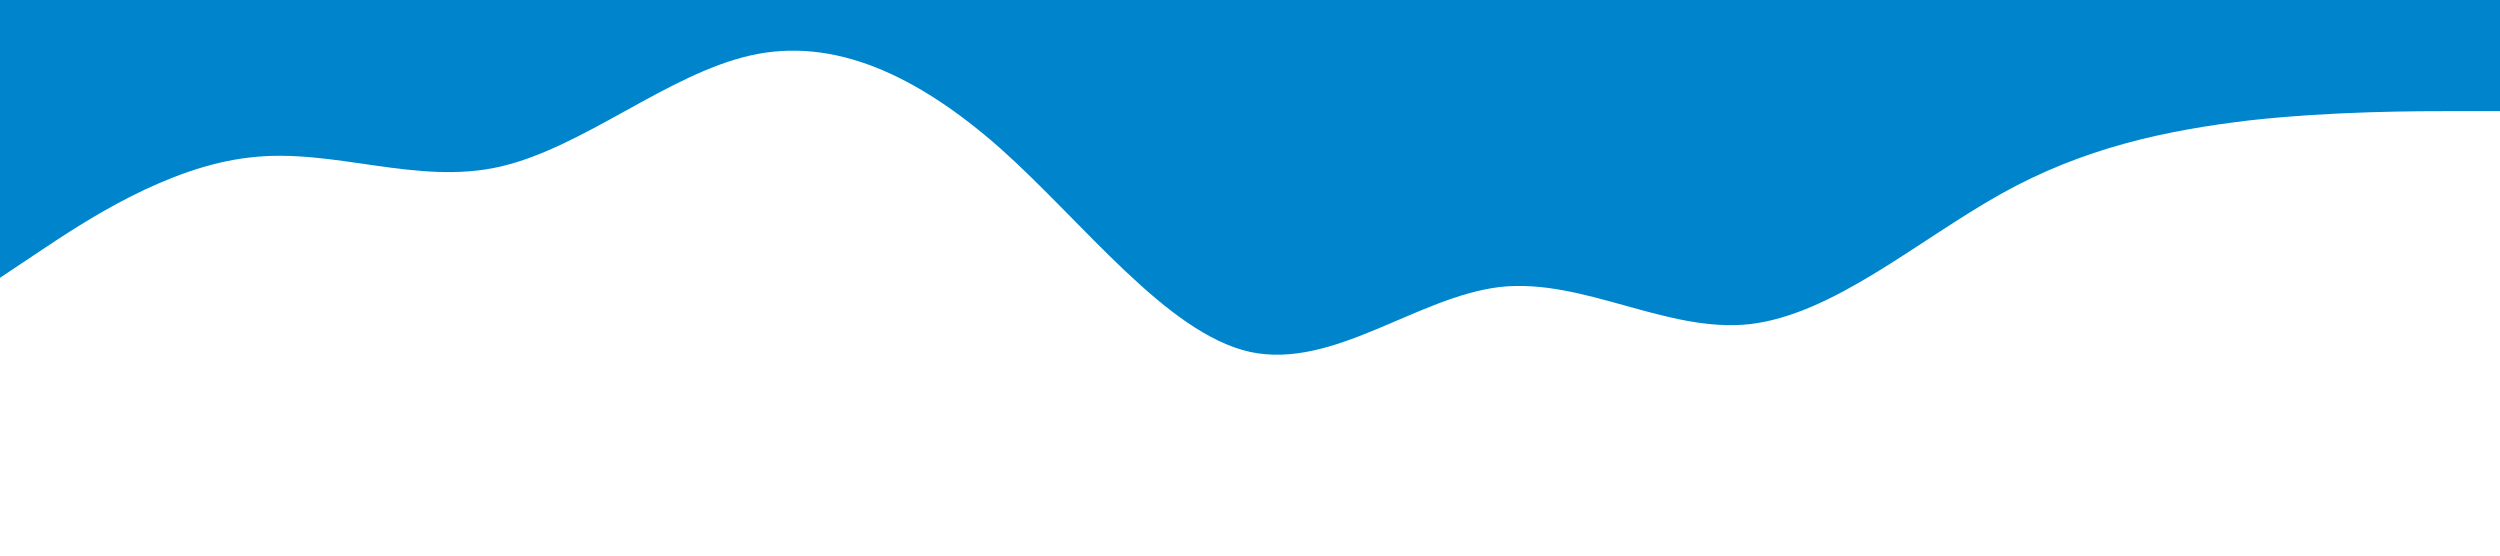 <?xml version="1.0" standalone="no"?><svg xmlns="http://www.w3.org/2000/svg" viewBox="0 0 1440 320"><path fill="#0085CD" fill-opacity="1" d="M0,160L24,144C48,128,96,96,144,90.7C192,85,240,107,288,96C336,85,384,43,432,32C480,21,528,43,576,85.3C624,128,672,192,720,202.7C768,213,816,171,864,165.3C912,160,960,192,1008,186.7C1056,181,1104,139,1152,112C1200,85,1248,75,1296,69.3C1344,64,1392,64,1416,64L1440,64L1440,0L1416,0C1392,0,1344,0,1296,0C1248,0,1200,0,1152,0C1104,0,1056,0,1008,0C960,0,912,0,864,0C816,0,768,0,720,0C672,0,624,0,576,0C528,0,480,0,432,0C384,0,336,0,288,0C240,0,192,0,144,0C96,0,48,0,24,0L0,0Z"></path></svg>